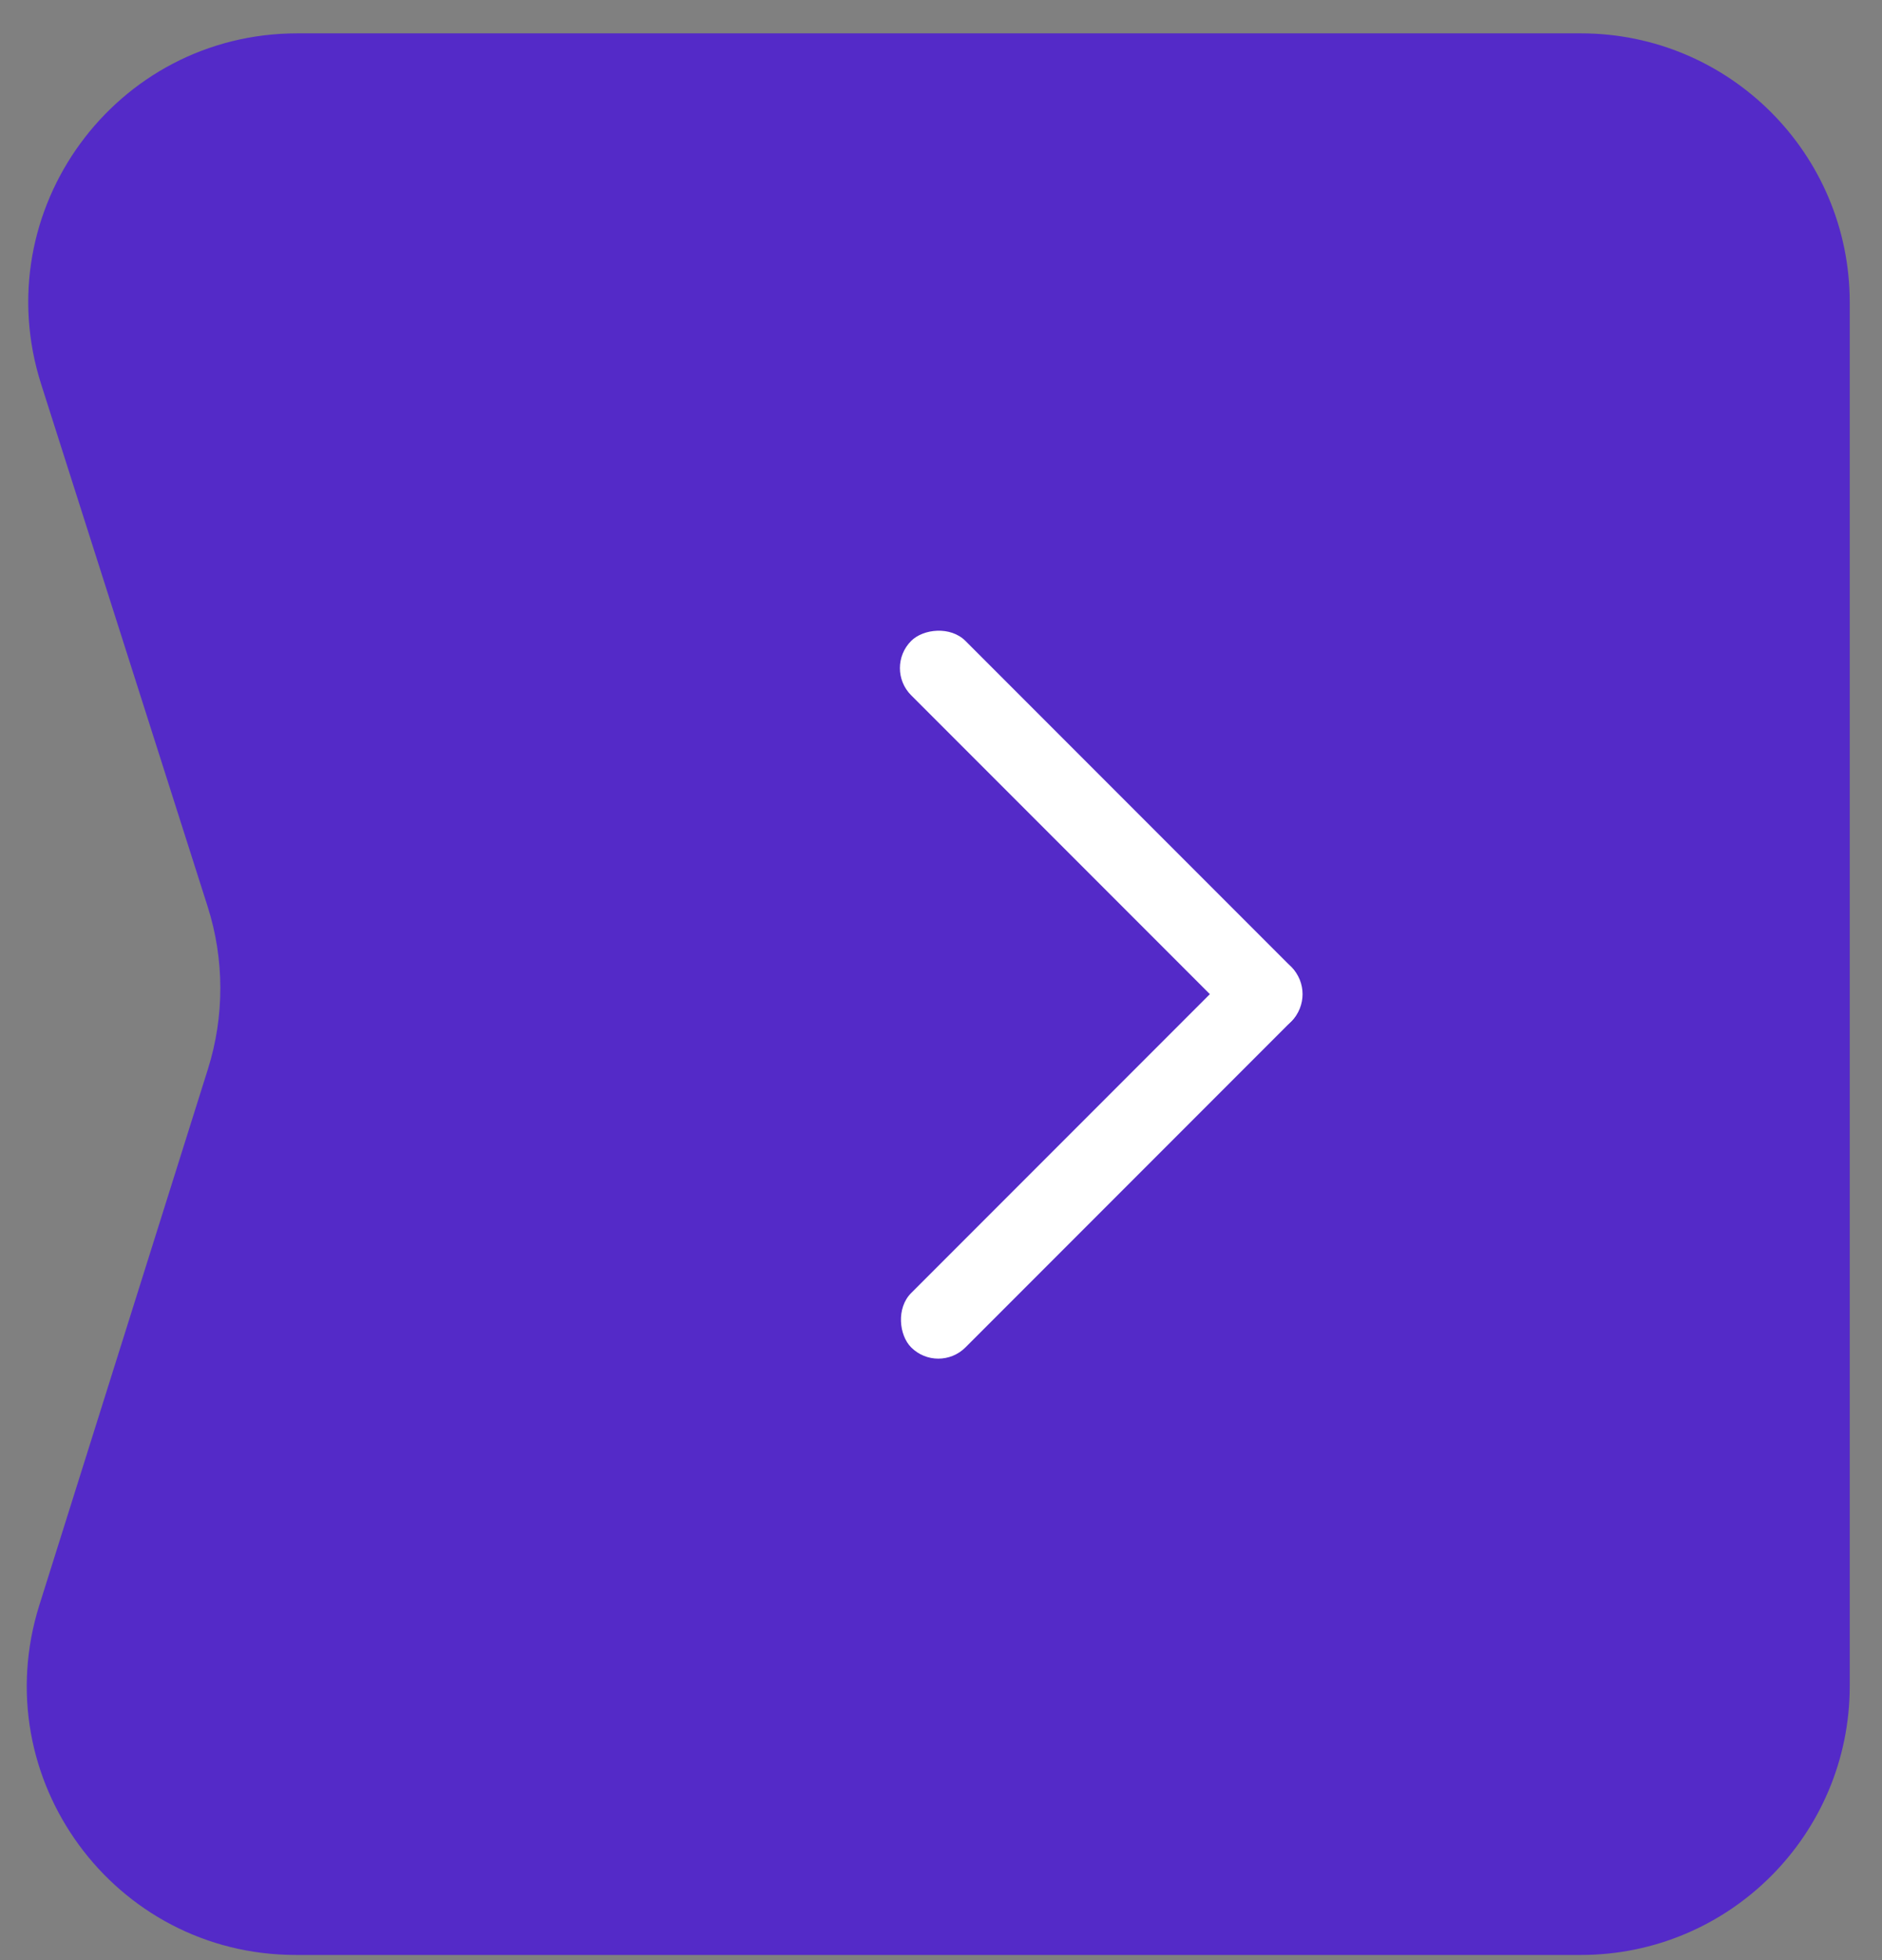 <svg width="49" height="51" viewBox="0 0 49 51" fill="none" xmlns="http://www.w3.org/2000/svg">
<rect x="0" y="0" width="49" height="51" fill="#808080" stroke="none"/>
<path d="M48.16 7.868C48.16 4.002 45.026 0.868 41.16 0.868H7.74C3 0.868 -0.369 5.48 1.071 9.995L5.406 23.588C5.844 24.962 5.847 26.439 5.414 27.816L1.024 41.767C-0.395 46.277 2.973 50.868 7.701 50.868H41.16C45.026 50.868 48.16 47.734 48.16 43.868V7.868Z" fill="#542AC8"/>
<rect width="14" height="2" rx="1" transform="matrix(-0.707 -0.707 -0.707 0.707 34.328 25.868)" fill="white"/>
<rect width="14" height="2" rx="1" transform="matrix(-0.707 0.707 0.707 0.707 32.914 24.454)" fill="white"/>
</svg>

